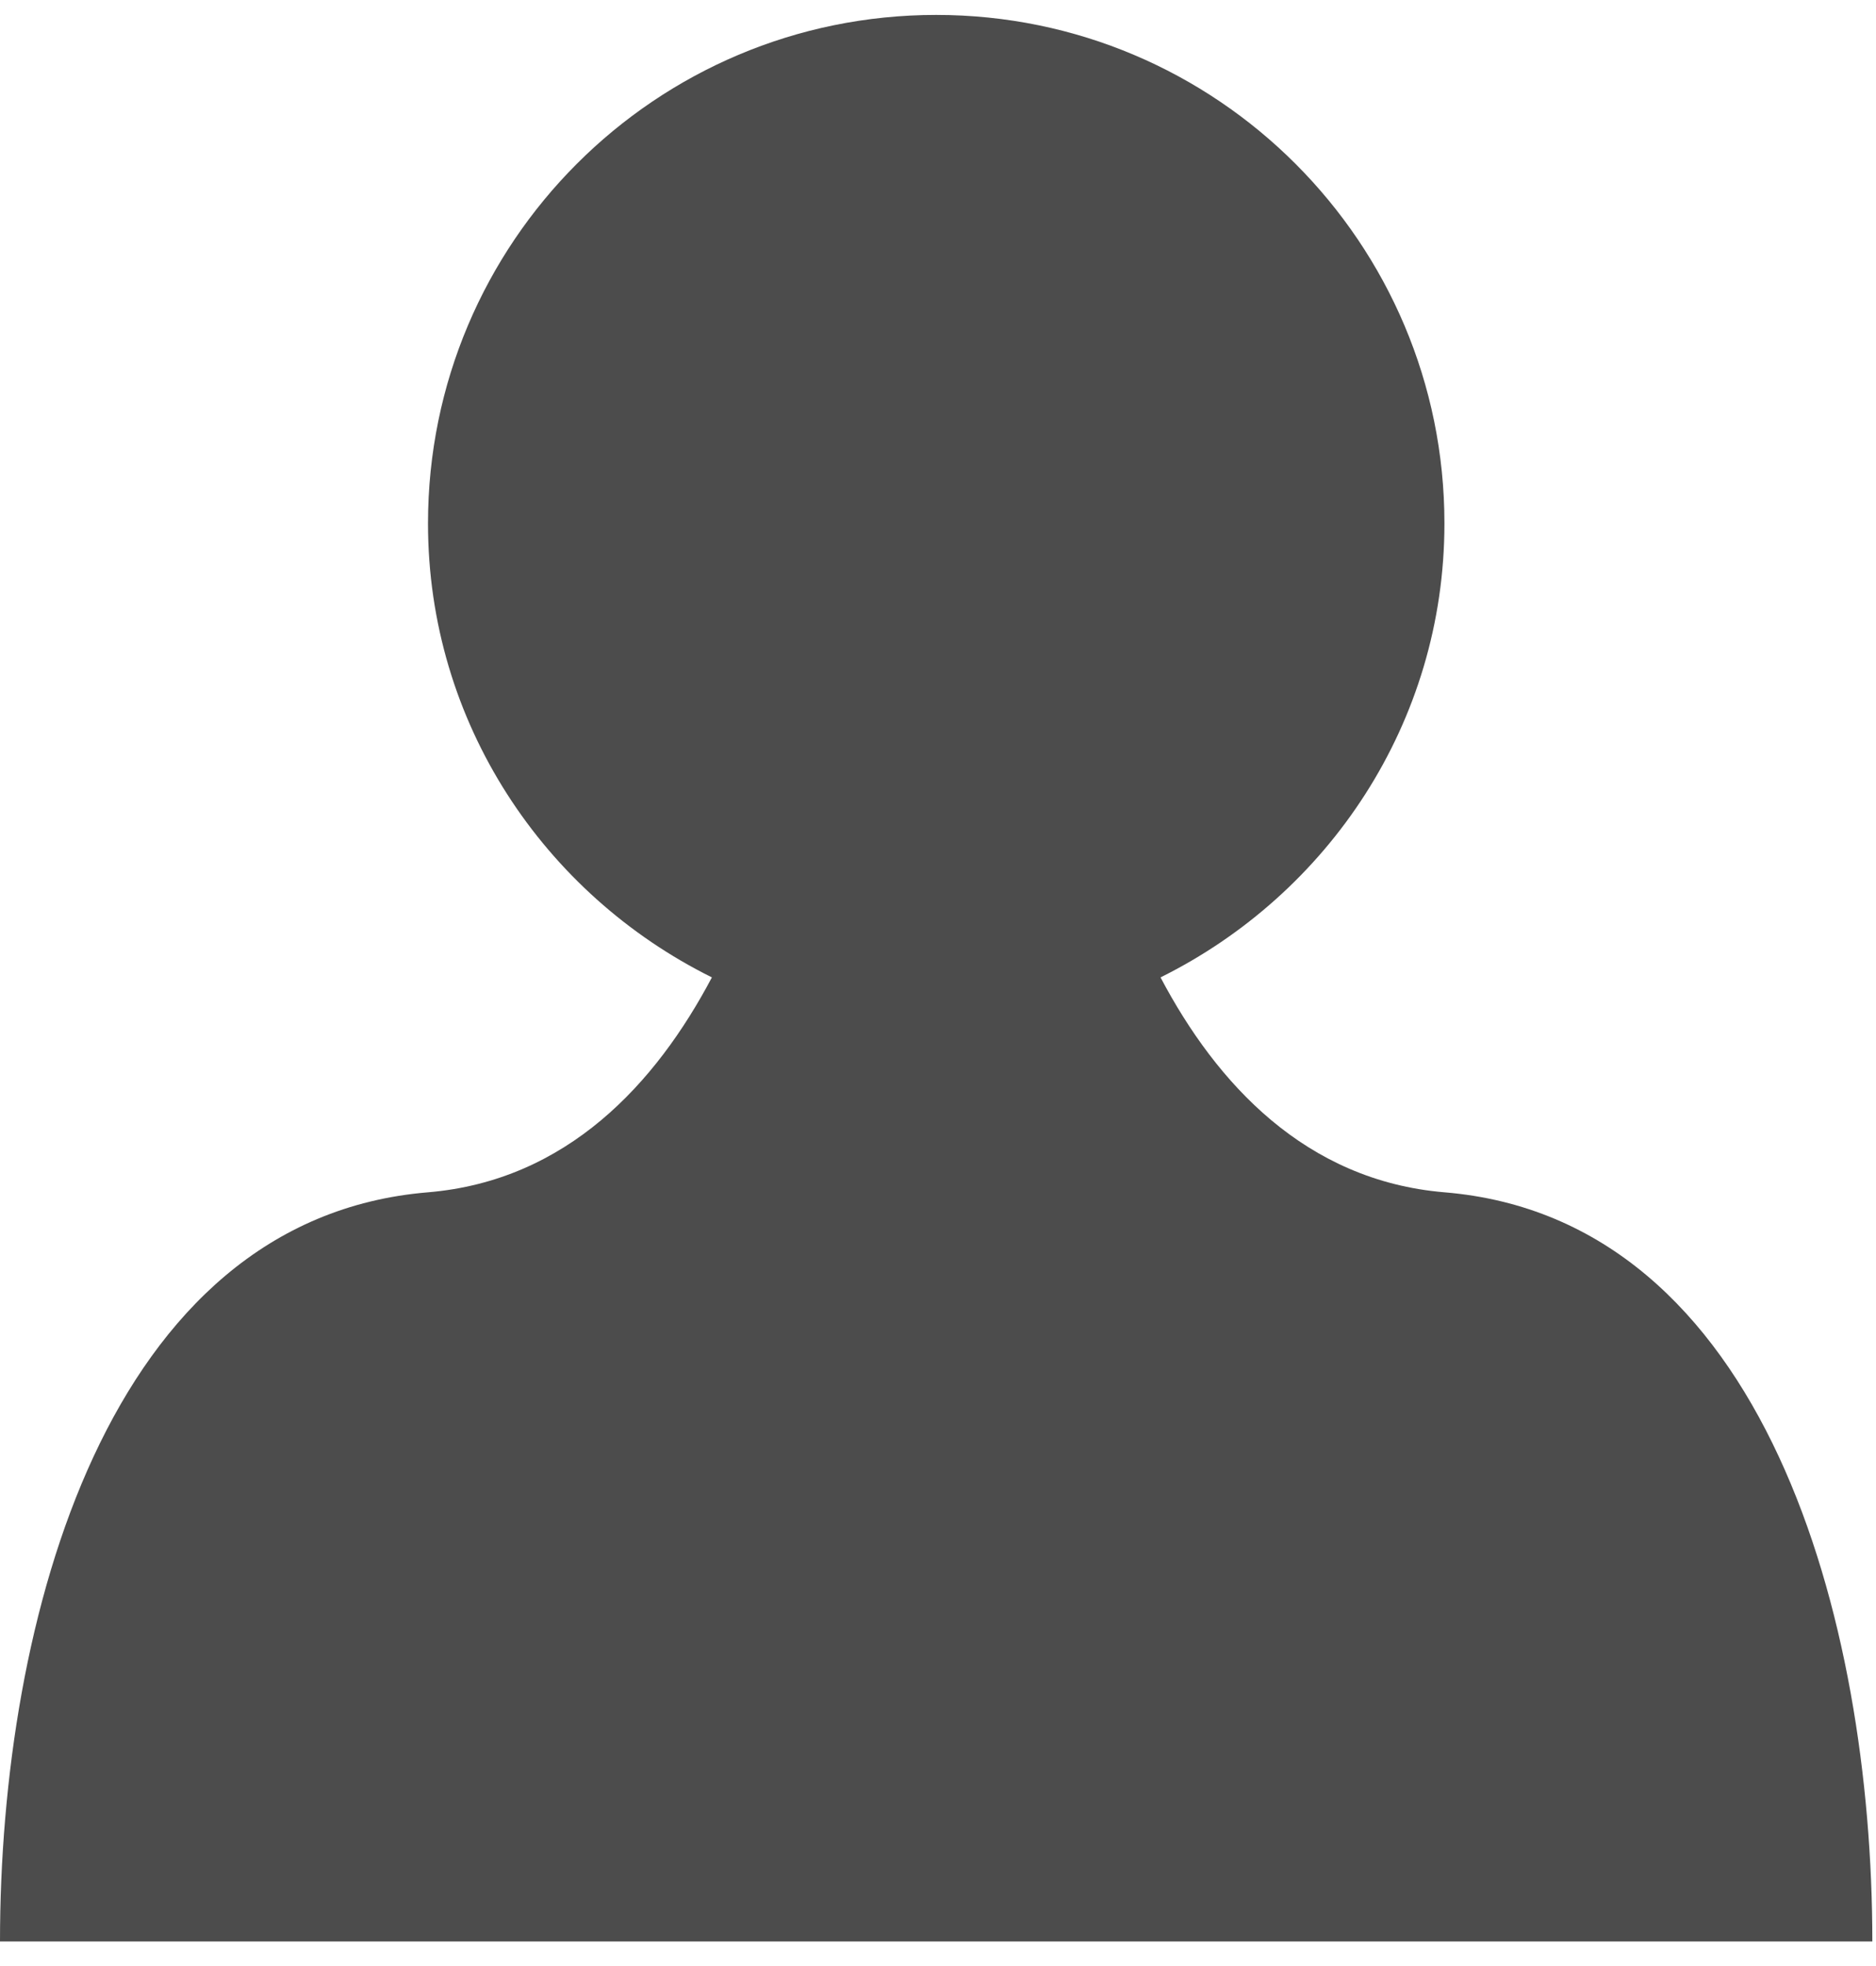 <svg width="21" height="22" viewBox="0 0 21 22" fill="none" xmlns="http://www.w3.org/2000/svg">
<path d="M16.169 13.342C14.613 13.211 13.618 12.125 12.991 10.937C14.867 10.007 16.169 8.09 16.169 5.857C16.169 2.716 13.622 0.167 10.48 0.167C7.337 0.167 4.791 2.714 4.791 5.857C4.791 8.09 6.093 10.007 7.969 10.937C7.341 12.125 6.348 13.211 4.791 13.342C1.197 13.639 0 18.133 0 21.725H10.48H20.959C20.959 18.133 19.762 13.639 16.169 13.342Z" fill="black" fill-opacity="0.7"/>
</svg>
